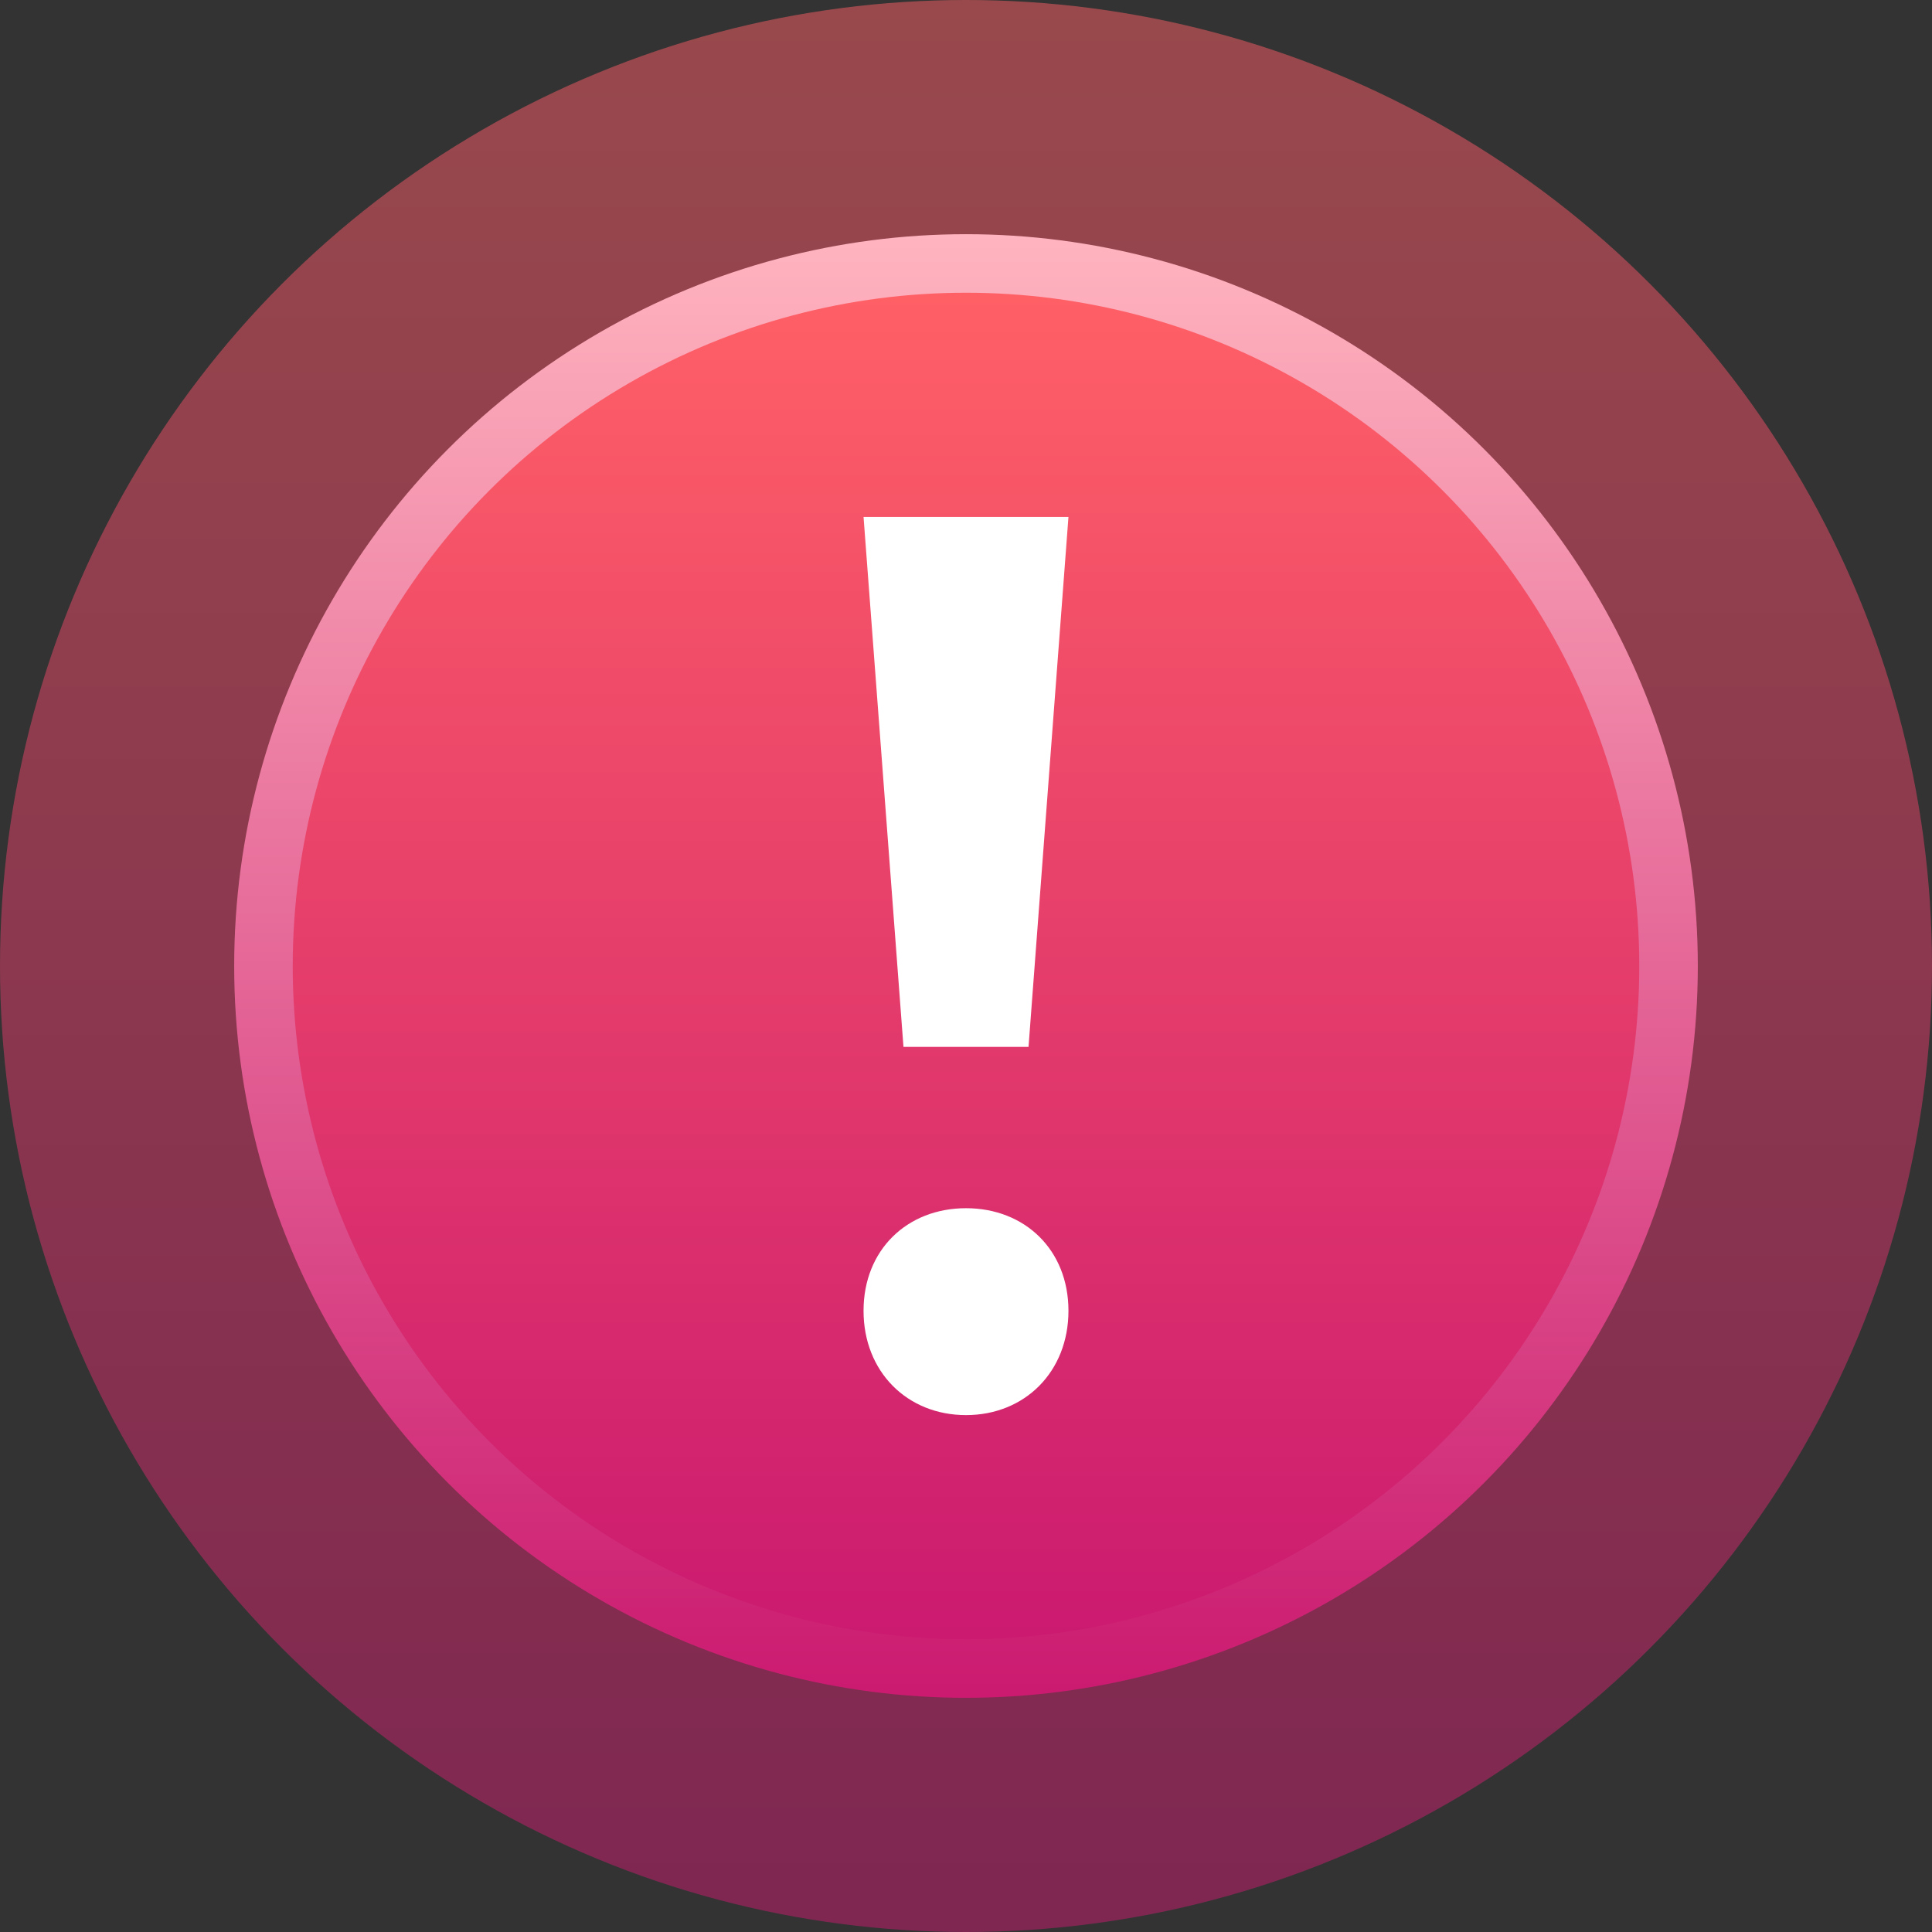 <?xml version="1.0" encoding="UTF-8"?>
<svg id="b" data-name="Layer 2" xmlns="http://www.w3.org/2000/svg" width="33" height="33" xmlns:xlink="http://www.w3.org/1999/xlink" viewBox="0 0 33 33">
  <rect x="0" y="0" width="33" height="33" fill="#333333" stroke="none"/>
  <defs>
    <linearGradient id="d" x1="16.5" y1="33" x2="16.5" y2="0" gradientTransform="matrix(1, 0, 0, 1, 0, 0)" gradientUnits="userSpaceOnUse">
      <stop offset="0" stop-color="#cb1a70"/>
      <stop offset="1" stop-color="#ff6066"/>
    </linearGradient>
    <linearGradient id="f" x1="16.5" y1="29" x2="16.5" y2="4" gradientTransform="matrix(1, 0, 0, 1, 0, 0)" gradientUnits="userSpaceOnUse">
      <stop offset="0" stop-color="#cb1a70"/>
      <stop offset="1" stop-color="#ffb4bf"/>
    </linearGradient>
    <linearGradient id="g" x1="16.5" y1="28" x2="16.5" y2="5" xlink:href="#d"/>
  </defs>
  <g id="c" data-name="Layer 1">
    <g>
      <g opacity=".5">
        <circle cx="16.5" cy="16.5" r="16.5" fill="url(#d)"/>
      </g>
      <g id="e" data-name="outer_cricle">
        <circle cx="16.5" cy="16.5" r="12.5" fill="url(#f)"/>
      </g>
      <circle cx="16.5" cy="16.5" r="11.5" fill="url(#g)"/>
      <path id="h" data-name="exclamation_mark" d="M14.75,22.389c0-1.042,.747-1.752,1.75-1.752s1.75,.71,1.75,1.752c0,1.042-.746,1.782-1.75,1.782s-1.75-.74-1.75-1.782Zm0-13.559h3.5l-.682,9.052h-2.136l-.682-9.052Z" fill="#fff"/>
    </g>
  </g>
</svg>